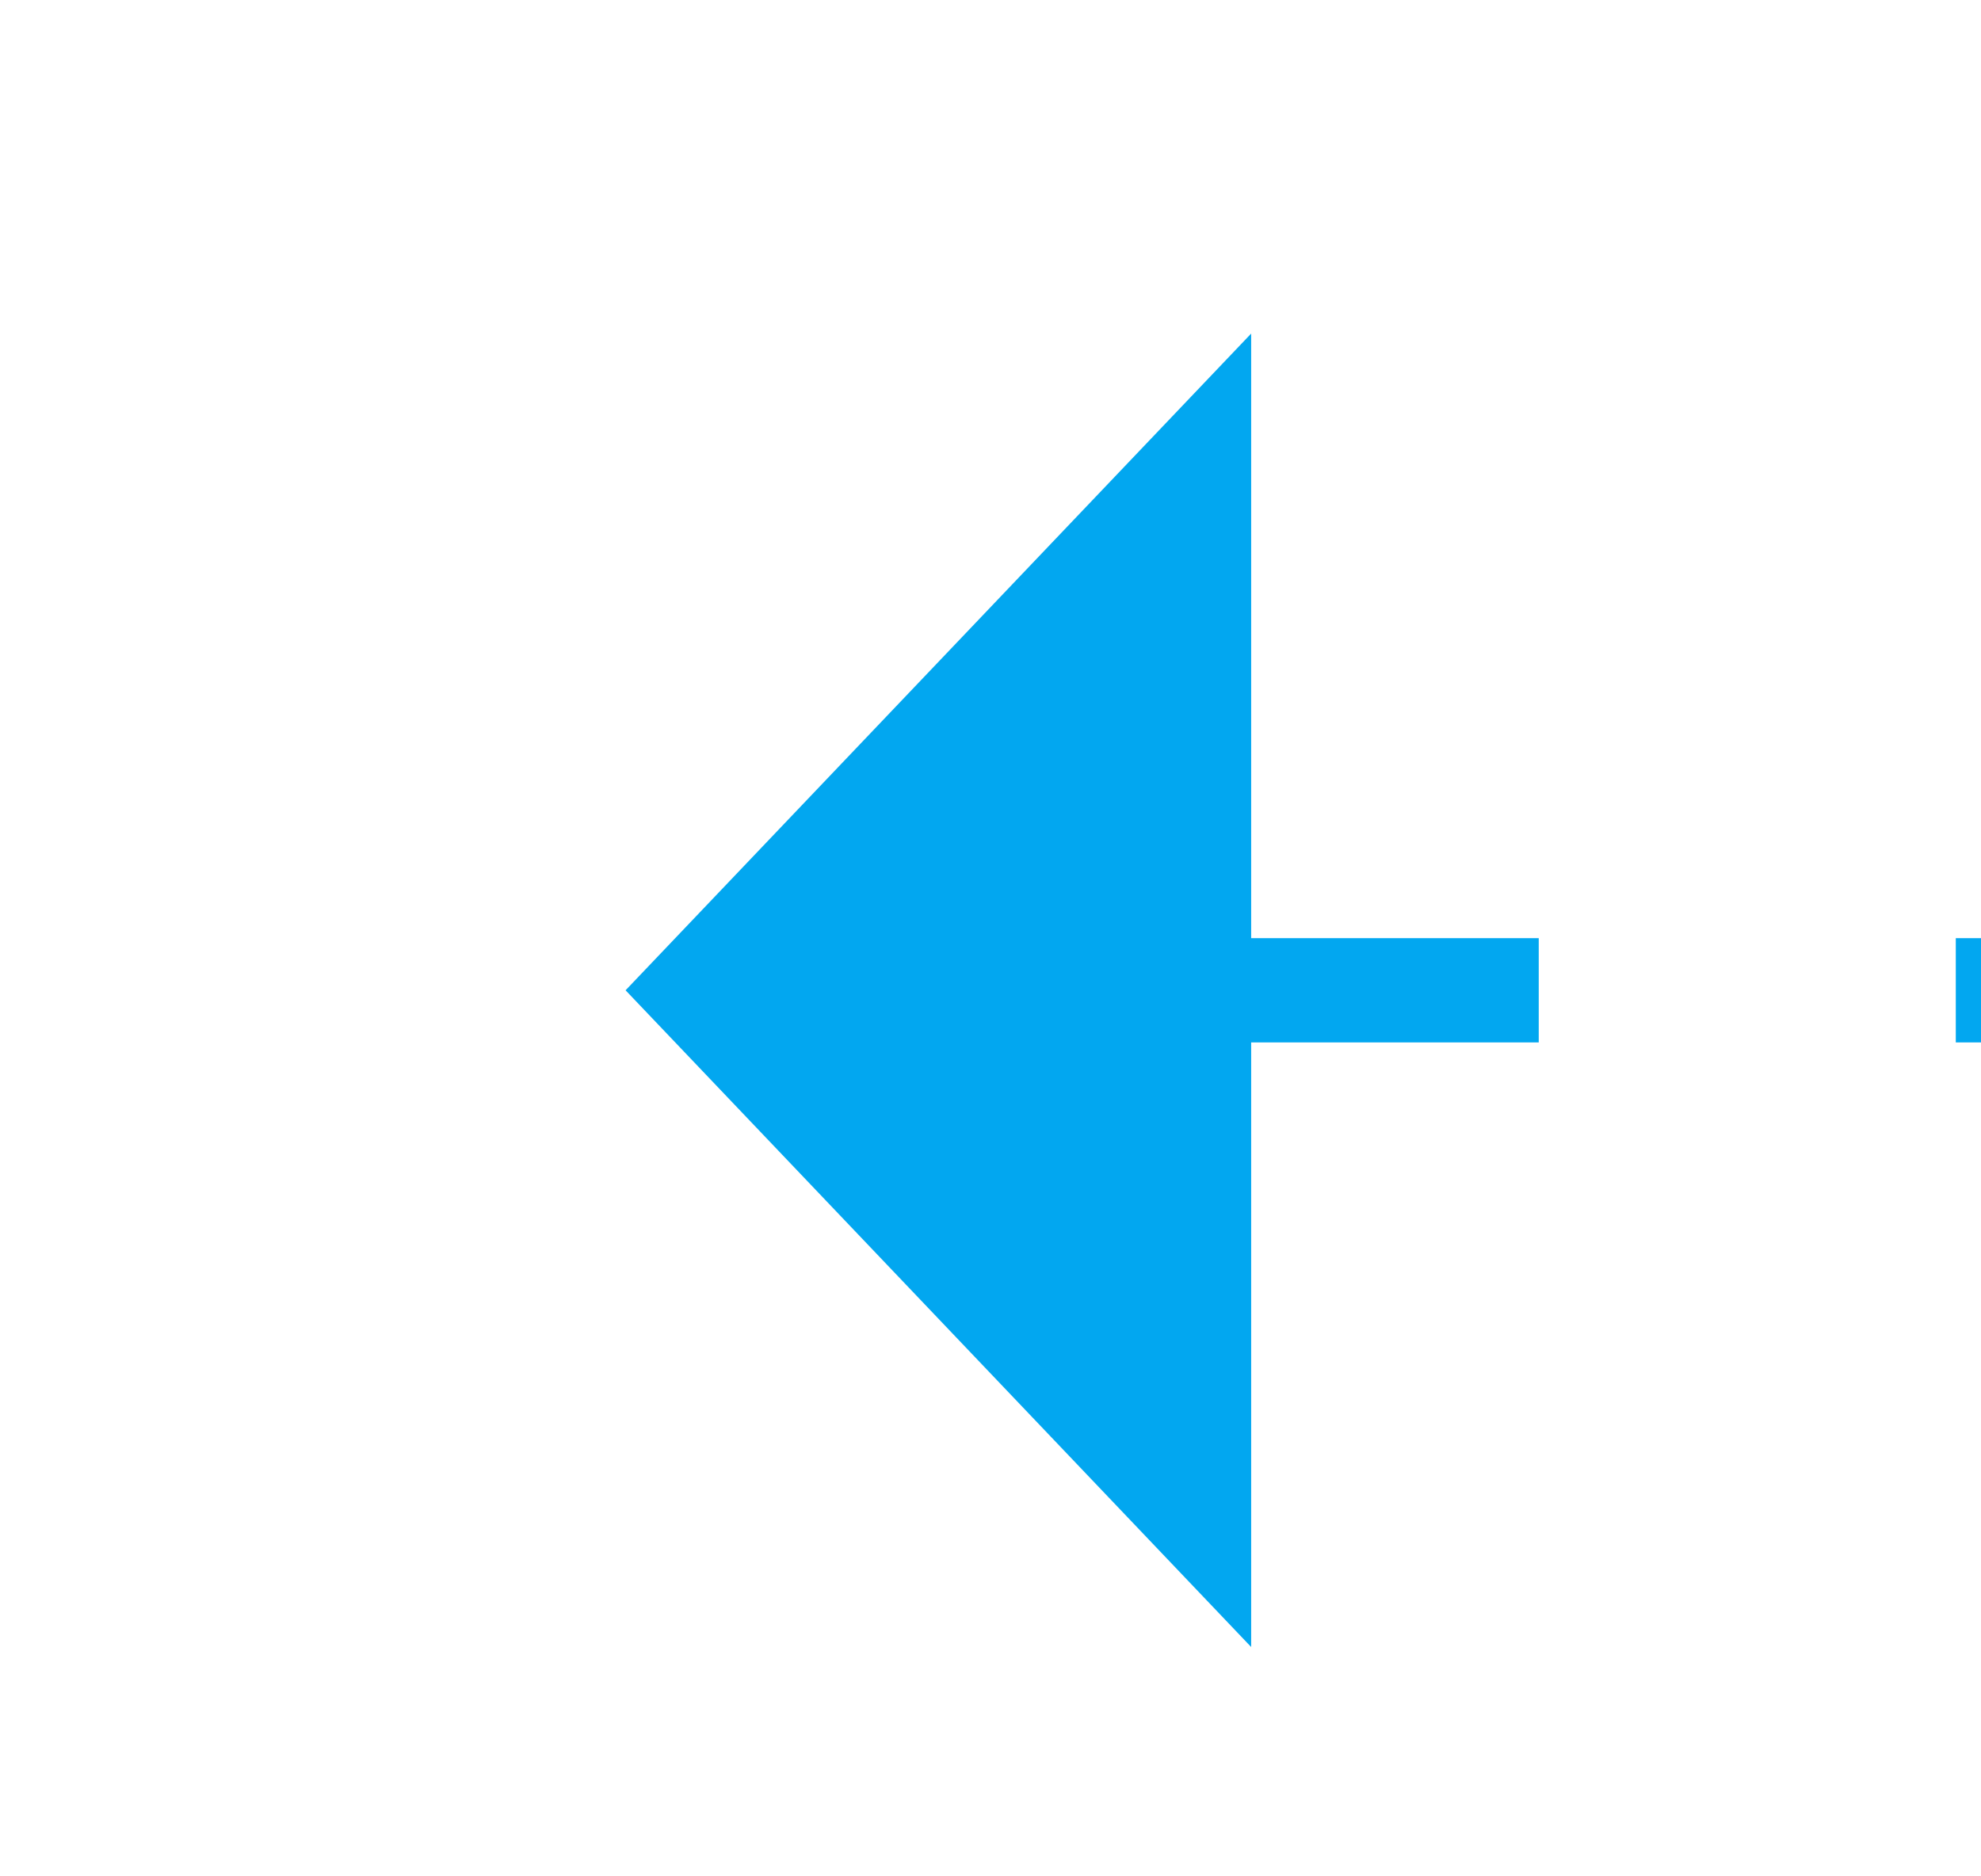 ﻿<?xml version="1.0" encoding="utf-8"?>
<svg version="1.1" xmlns:xlink="http://www.w3.org/1999/xlink" width="19px" height="18px" preserveAspectRatio="xMinYMid meet" viewBox="314 215  19 16" xmlns="http://www.w3.org/2000/svg">
  <defs>
    <mask fill="white" id="clip2319">
      <path d="M 323 80  L 369 80  L 369 105  L 323 105  Z M 311 24  L 436 24  L 436 232  L 311 232  Z " fill-rule="evenodd" />
    </mask>
  </defs>
  <path d="M 436 27.5  L 351 27.5  A 5 5 0 0 0 346.5 32.5 L 346.5 218  A 5 5 0 0 1 341.5 223.5 L 325 223.5  " stroke-width="1" stroke-dasharray="9,4" stroke="#02a7f0" fill="none" mask="url(#clip2319)" />
  <path d="M 326 217.2  L 320 223.5  L 326 229.8  L 326 217.2  Z " fill-rule="nonzero" fill="#02a7f0" stroke="none" mask="url(#clip2319)" />
</svg>